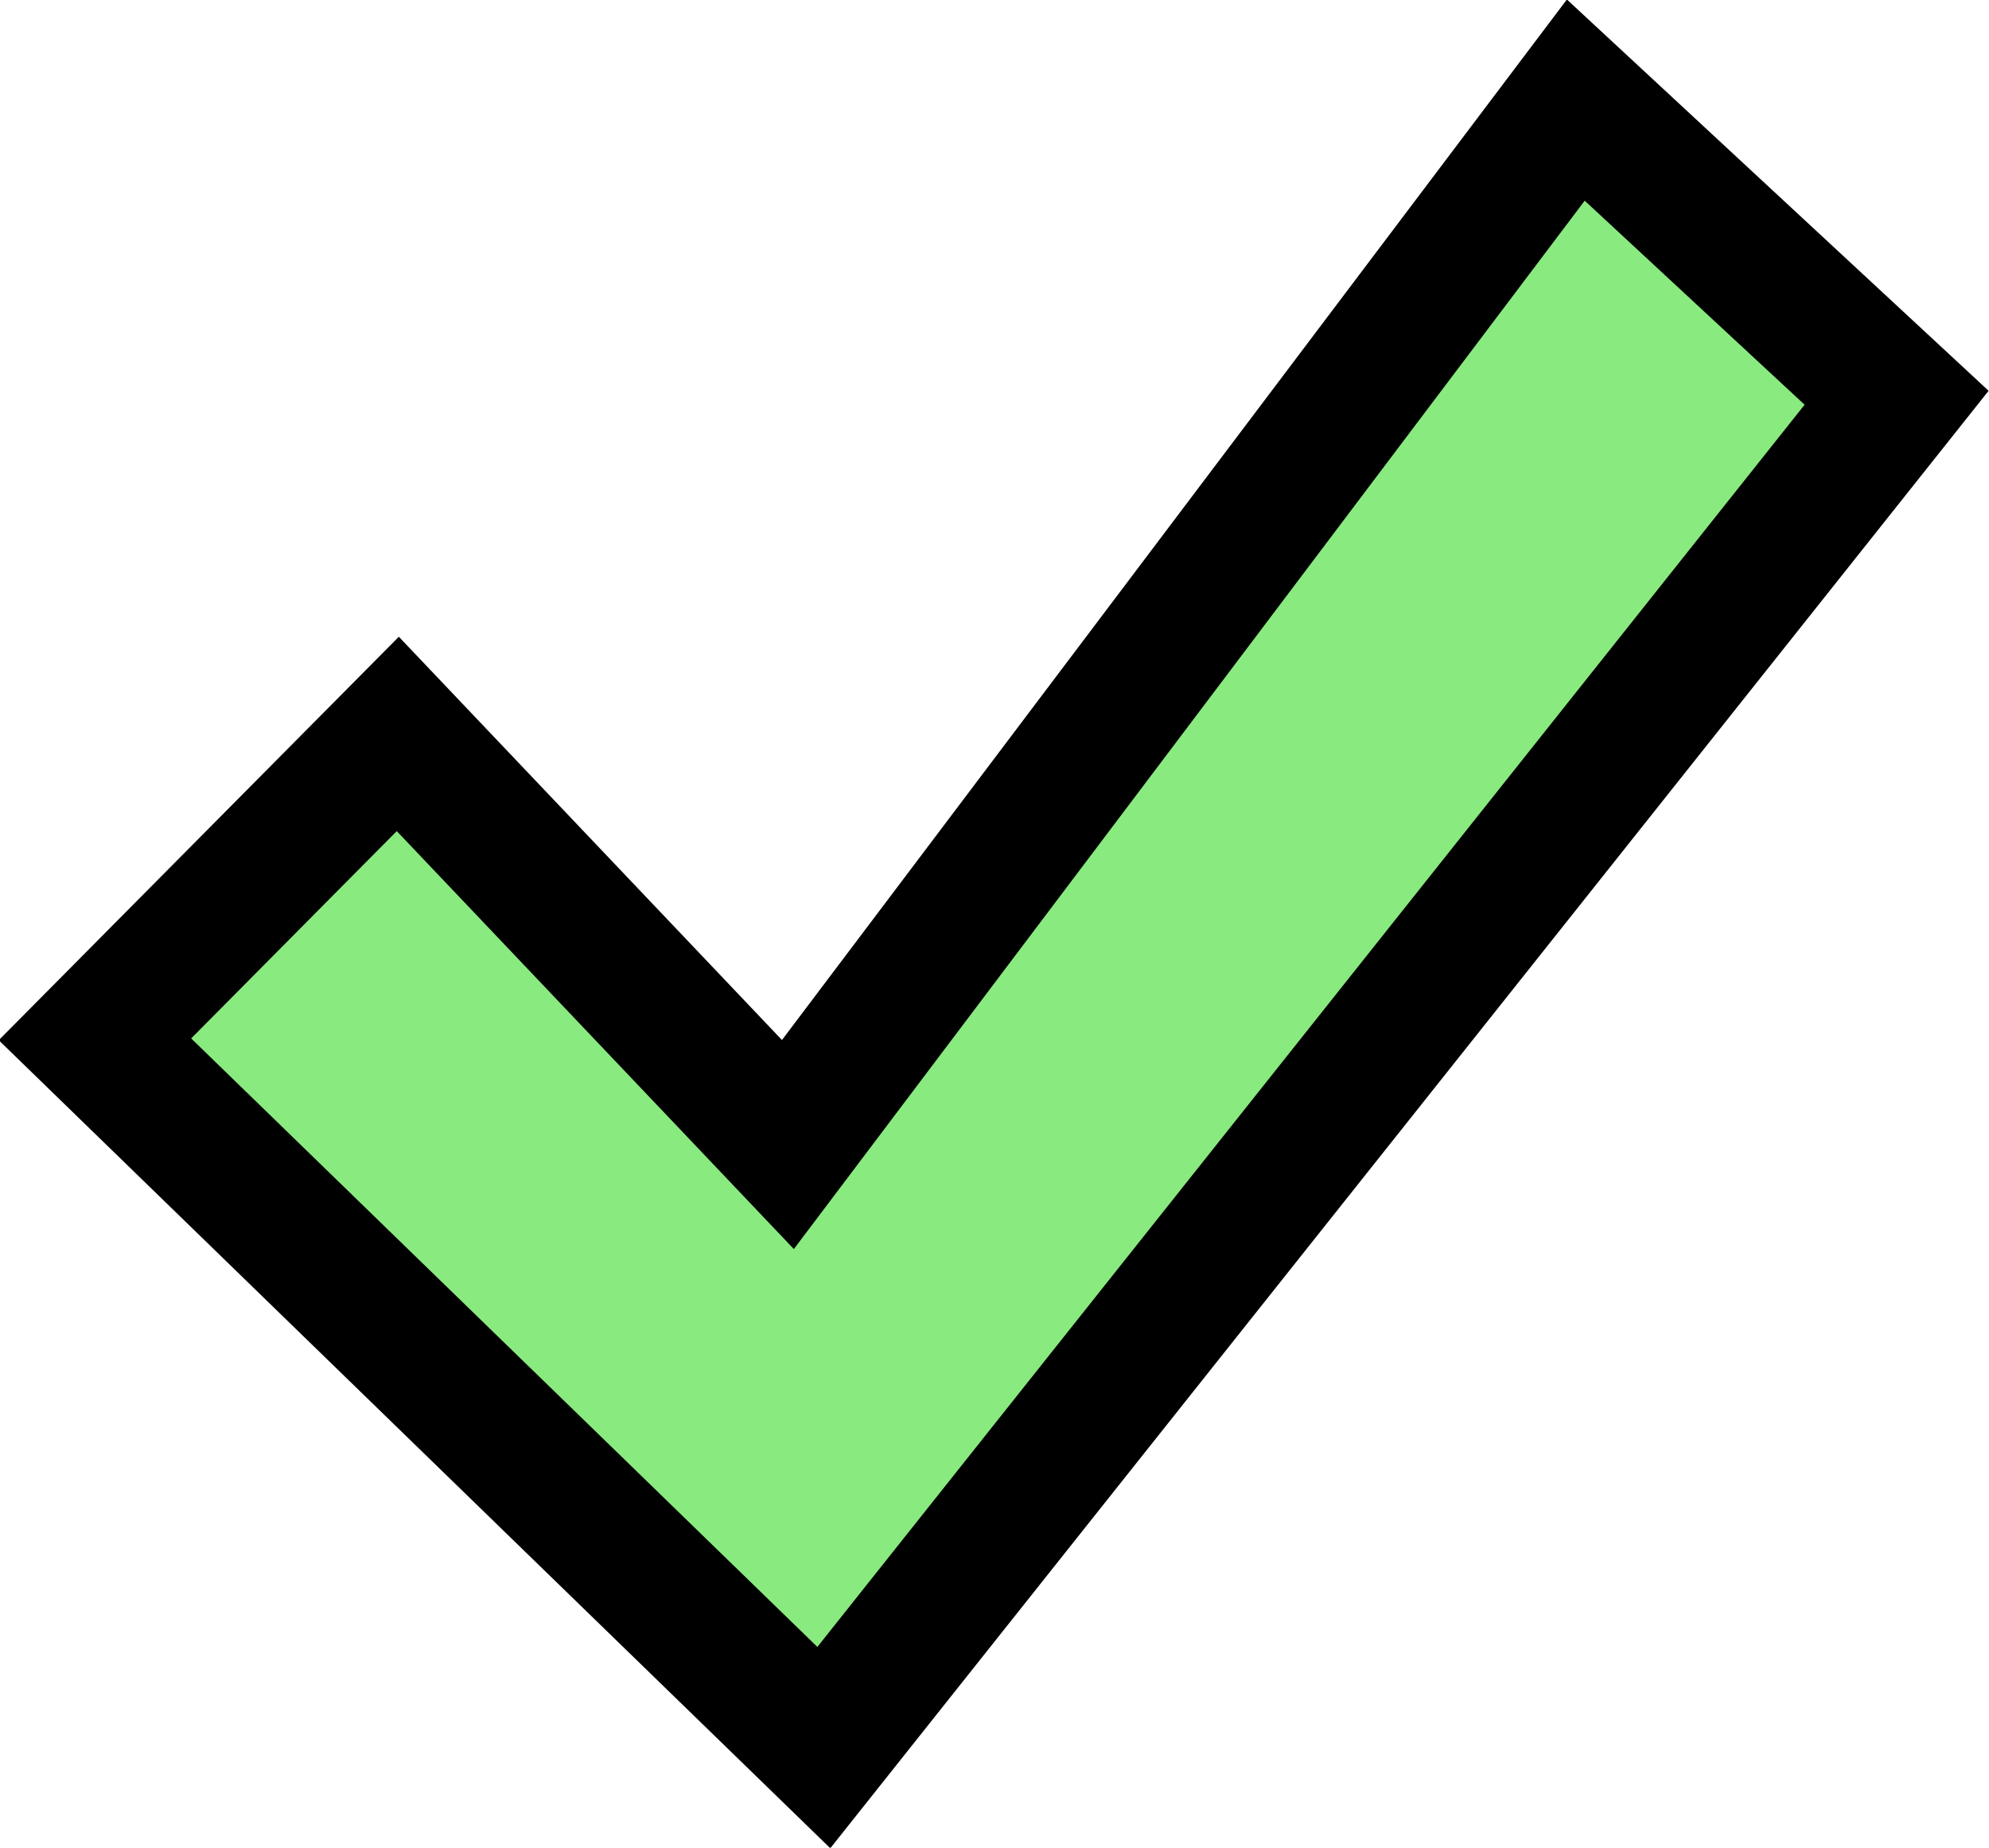 <?xml version="1.0" encoding="utf-8"?>
<!-- Generator: Adobe Illustrator 27.9.0, SVG Export Plug-In . SVG Version: 6.00 Build 0)  -->
<svg version="1.1" id="Layer_1" xmlns="http://www.w3.org/2000/svg" xmlns:xlink="http://www.w3.org/1999/xlink" x="0px" y="0px"
	 viewBox="0 0 77.5 72" style="enable-background:new 0 0 77.5 72;" xml:space="preserve">
<style type="text/css">
	.st0{fill:#89EA7F;stroke:#000000;stroke-width:5.275;stroke-miterlimit:10;}
</style>
<polygon class="st0" points="32.1,68.1 3.7,40.5 15.5,28.6 30.7,44.6 61.4,3.9 73.9,15.5 "/>
</svg>
